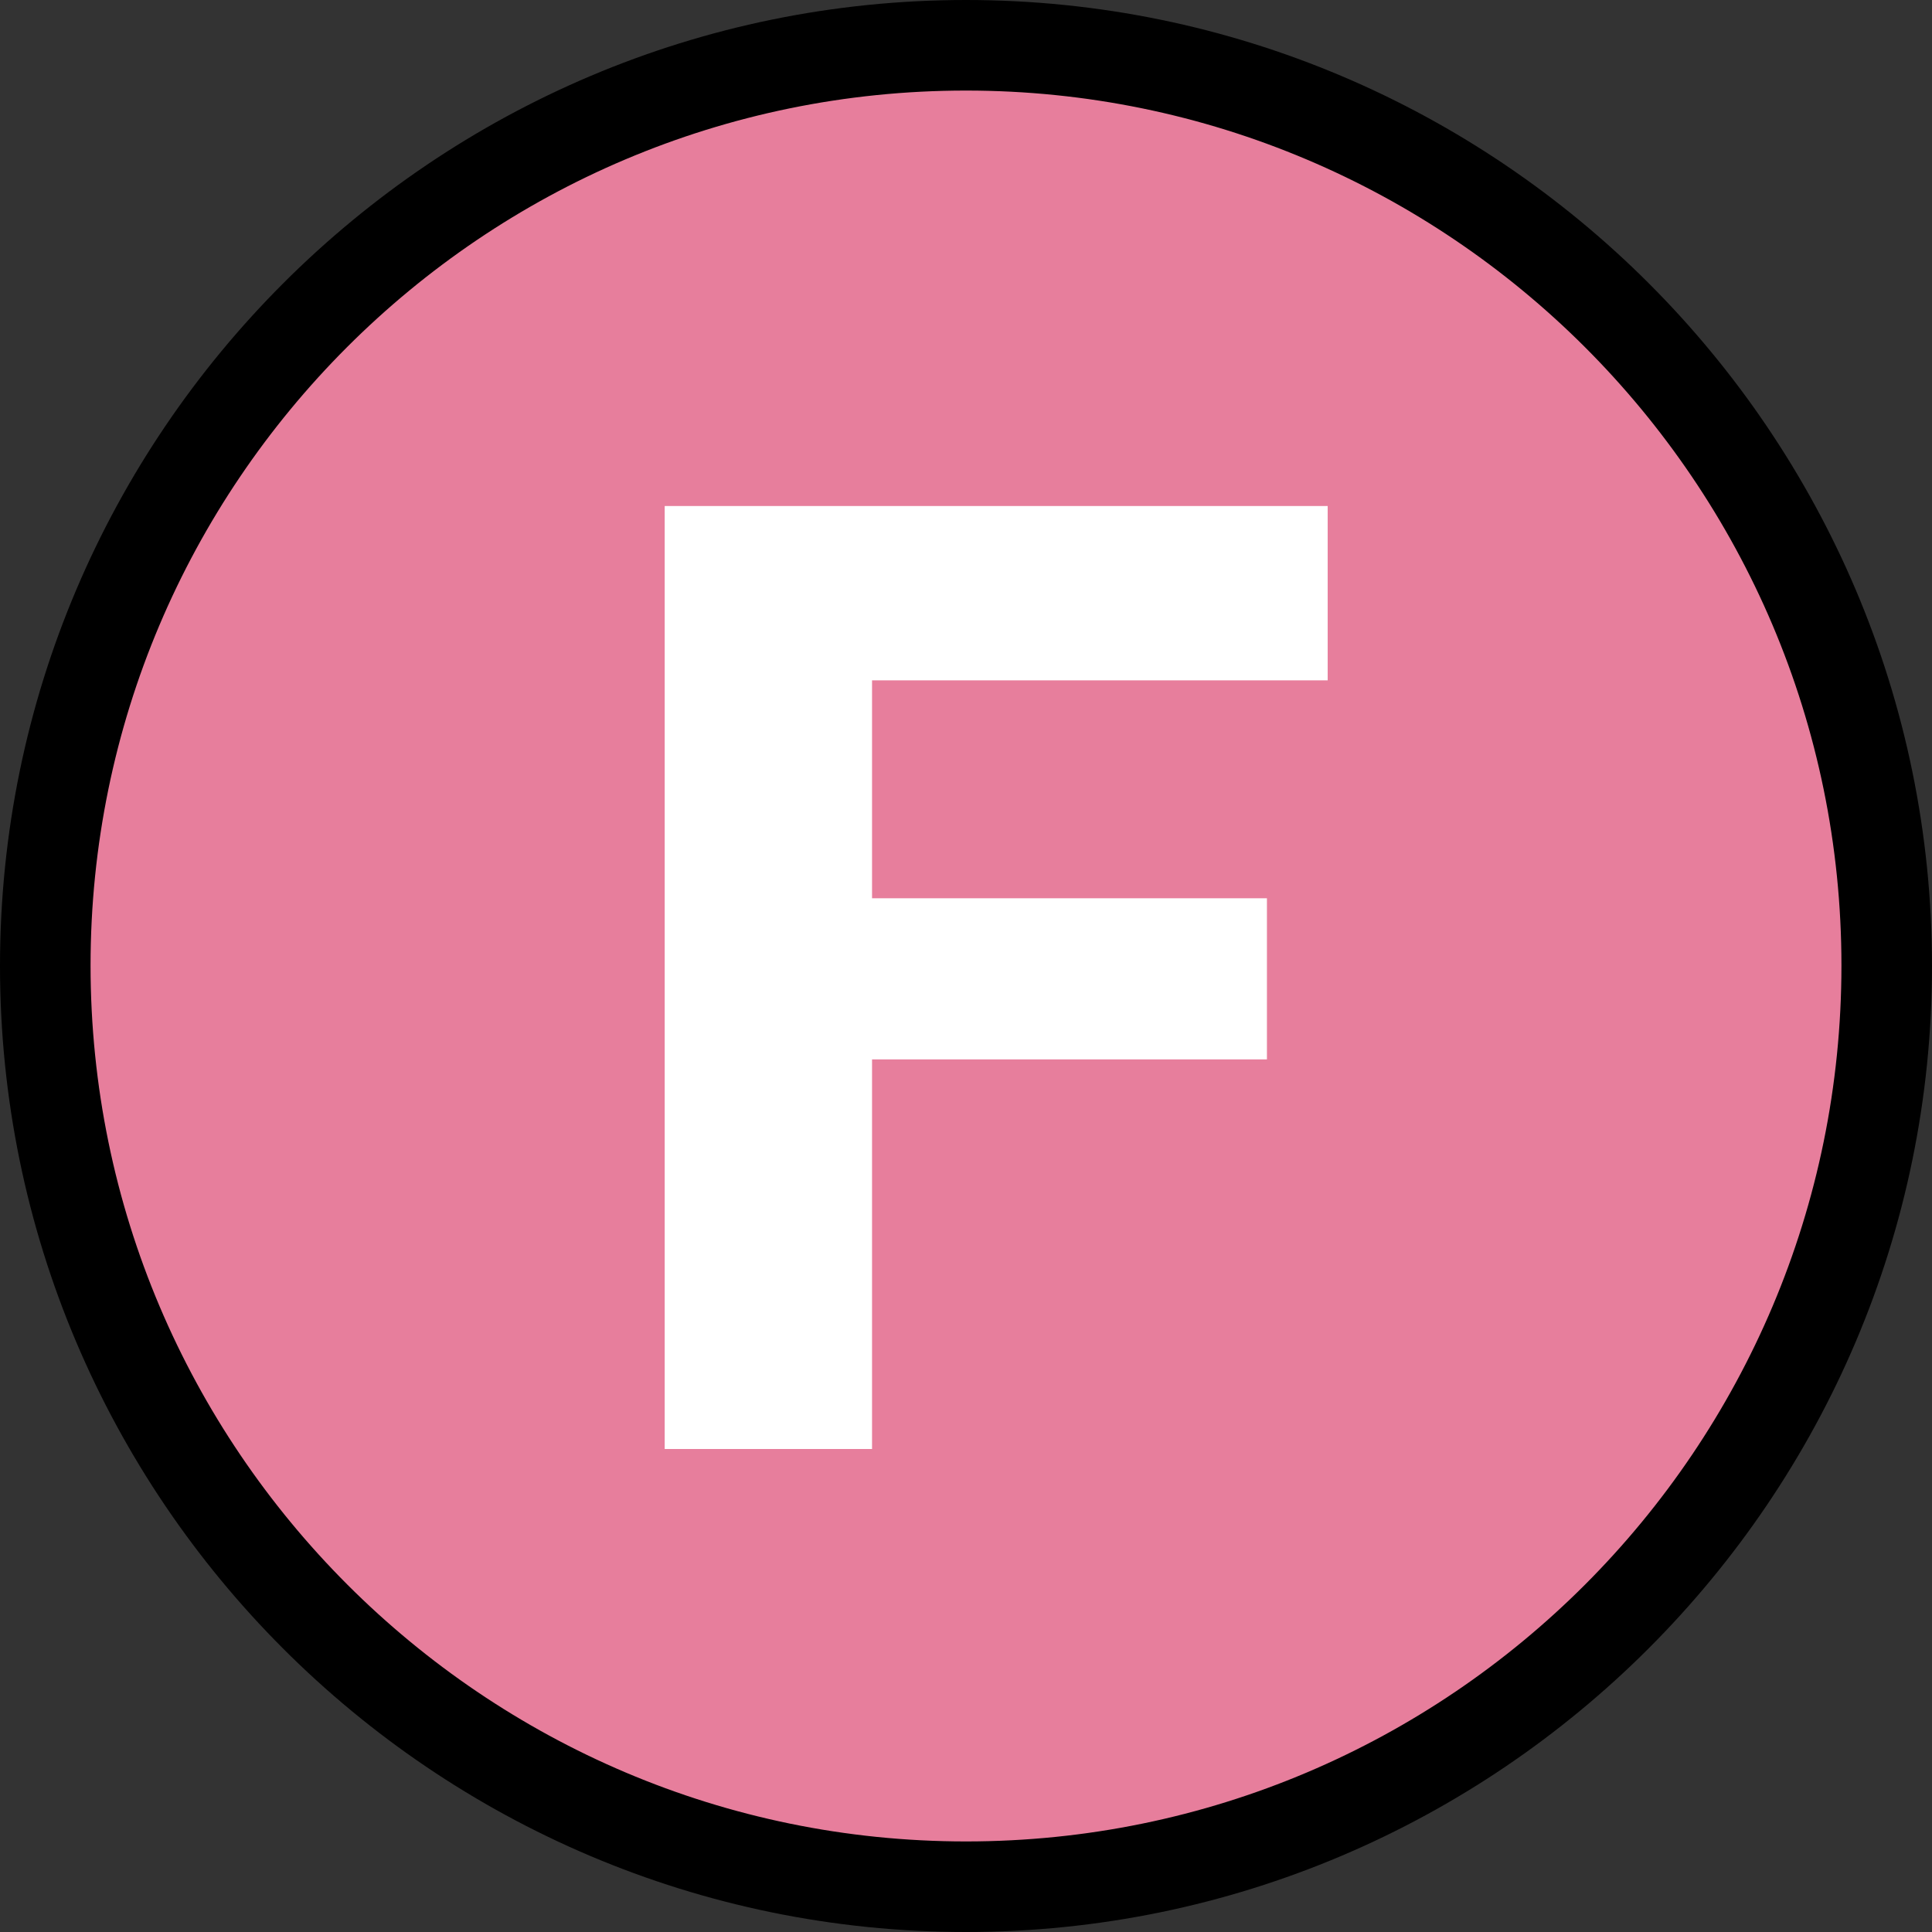 <svg width="256" height="256" viewBox="0 0 256 256" xmlns="http://www.w3.org/2000/svg"><rect x="0" y="0" width="256" height="256" fill="#333333" stroke="none"/><g fill="none"><path d="M128.5 7c-67.156 0-121.5 54.344-121.5 121.5s54.491 121.5 121.5 121.5c67.156 0 121.5-54.491 121.5-121.5 0-67.156-54.344-121.5-121.5-121.5" fill="#E77E9C"/><path d="M128,12 C63.934,12 12,64.048 12,127.926 C12,191.951 64.082,244 128,244 C192.066,244 244,191.952 244,127.926 C244,63.901 191.918,12 128,12 M128,256 C57.349,256 0,198.503 0,128 C0,57.349 57.497,0 128,0 C198.503,0 256,57.349 256,128 C256,198.503 198.503,256 128,256" id="Shape" fill="#000000"></path><path d="M88.075,67.05 L88.075,192 L115.55,192 L115.55,140.375 L167.875,140.375 L167.875,119.025 L115.55,119.025 L115.55,90.15 L175.925,90.15 L175.925,67.05 L88.075,67.05 Z" fill="#FFFFFF"></path></g></svg>